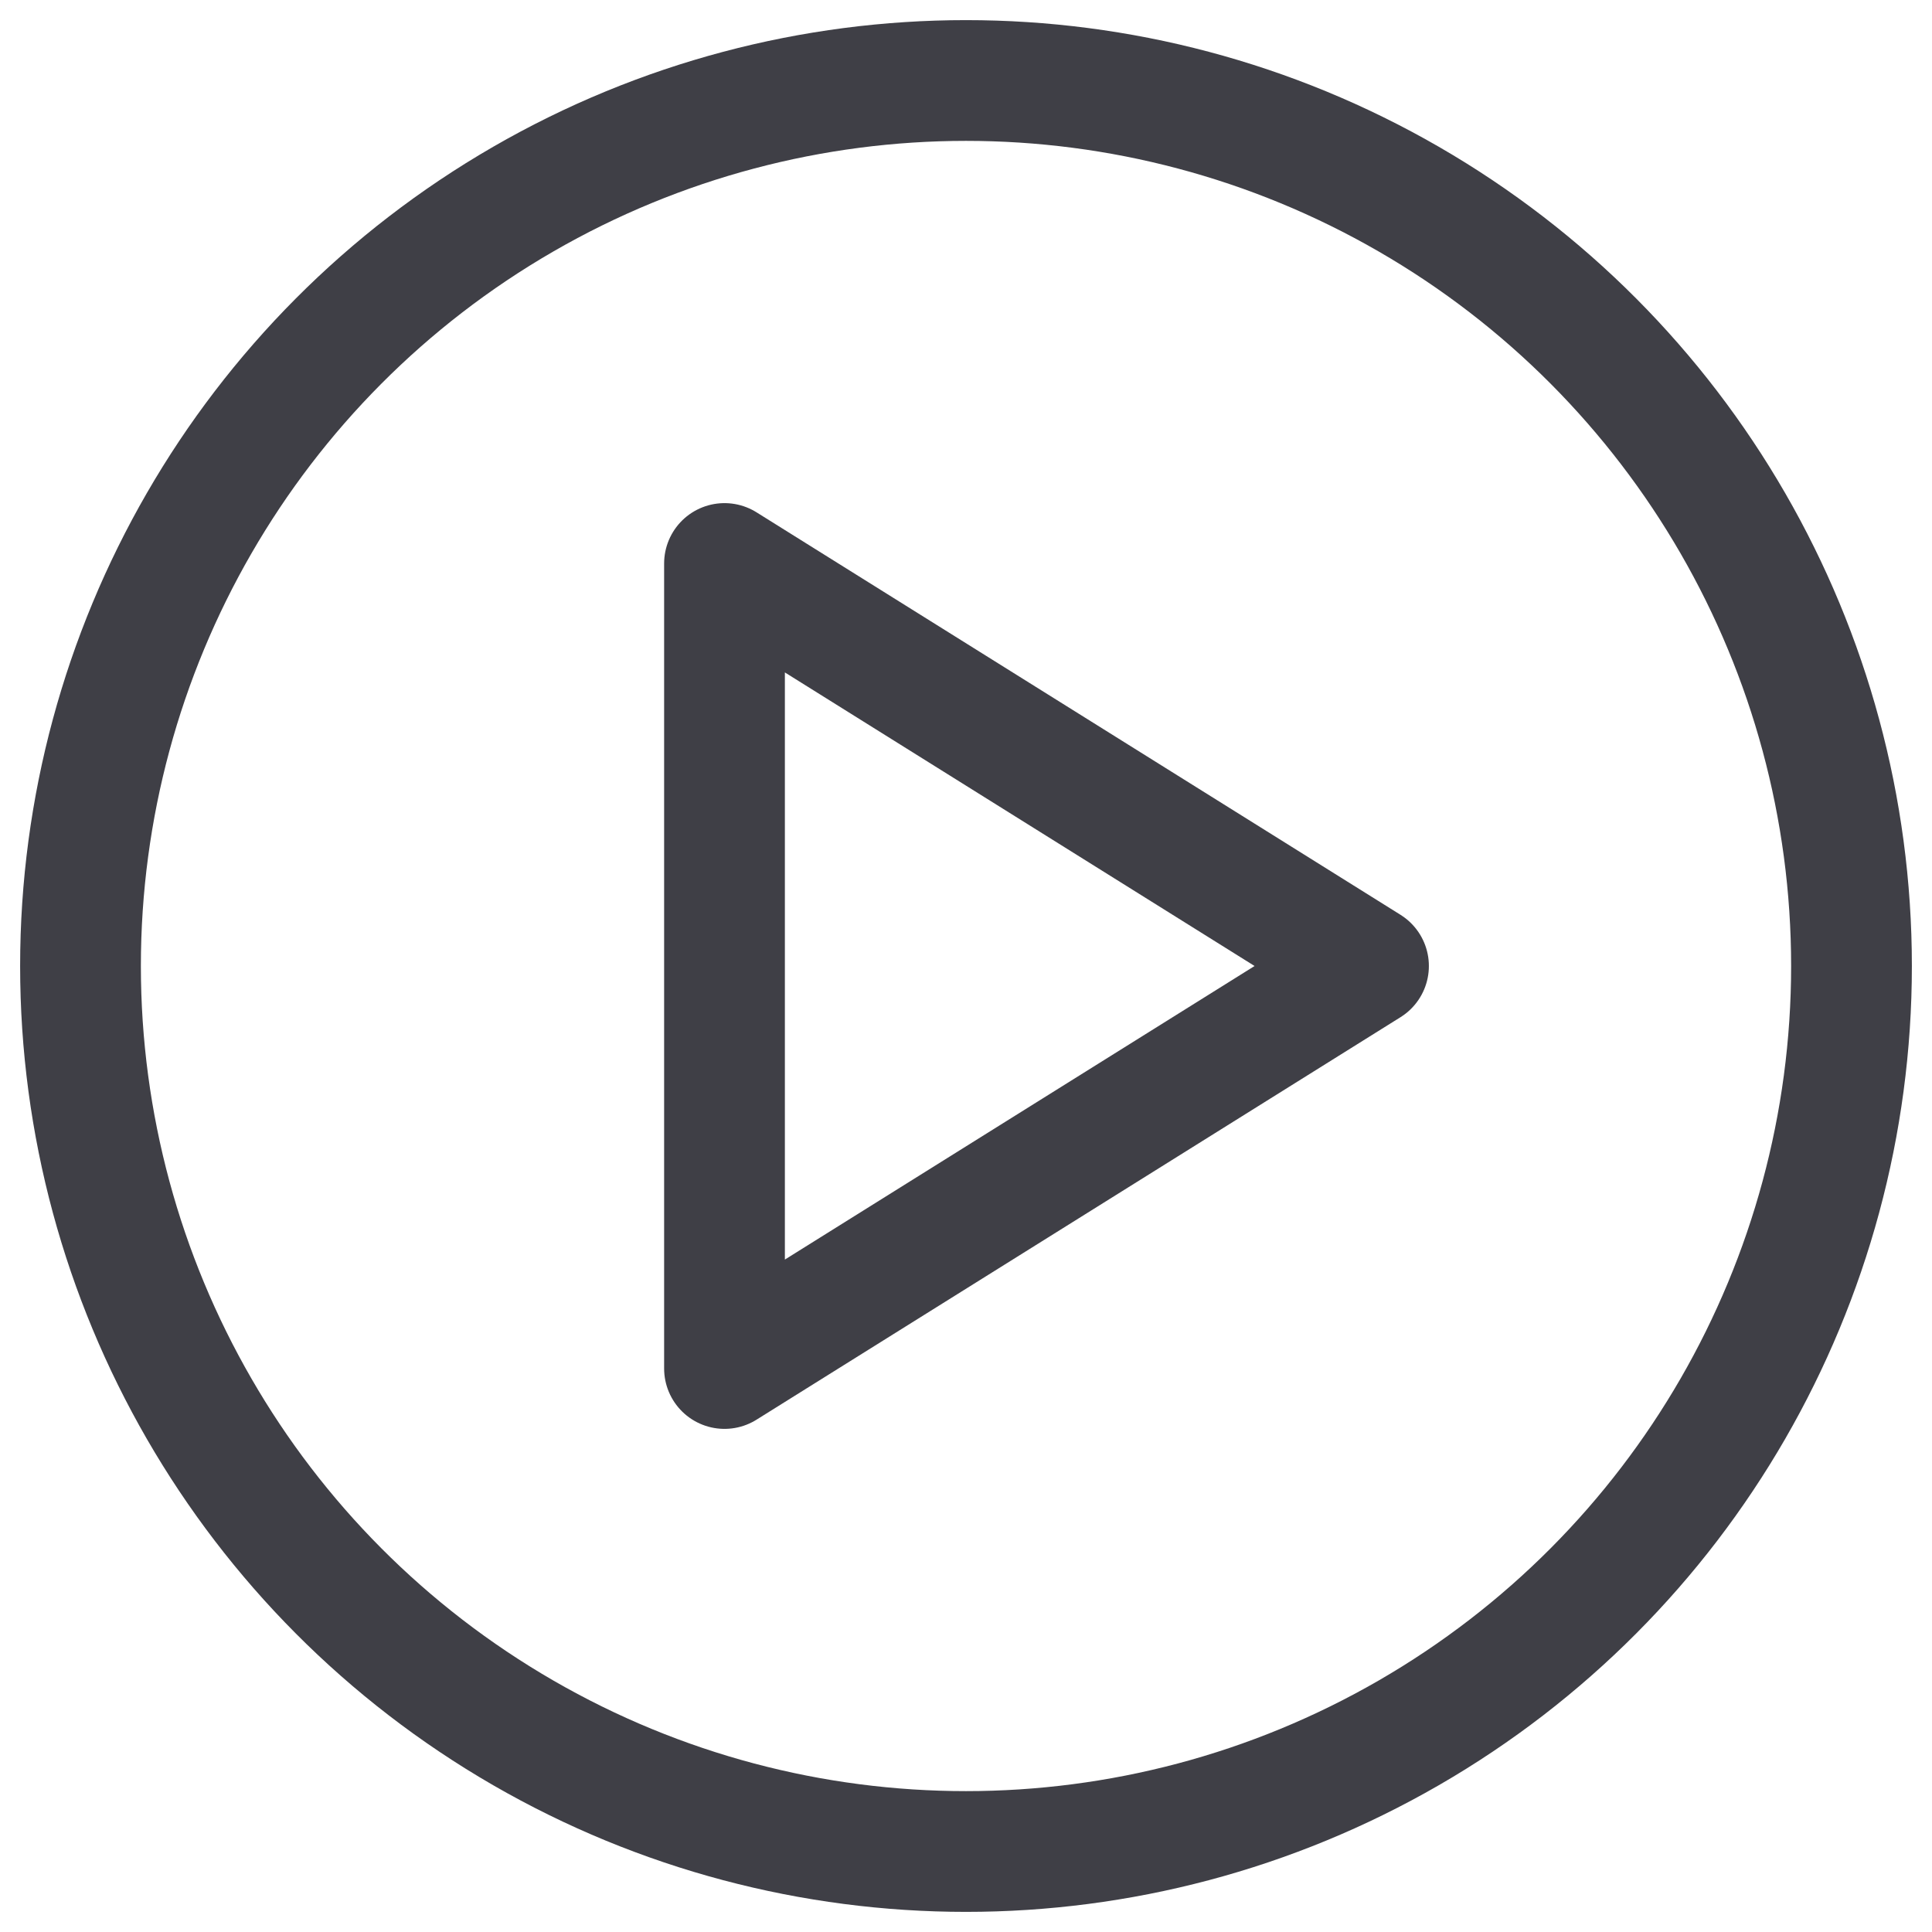 <svg xmlns="http://www.w3.org/2000/svg" width="24" height="24" fill="none" viewBox="0 0 24 24">
  <circle cx="12" cy="12" r="11" stroke="#3F3F46" stroke-width="1.5" />
  <path stroke="#3F3F46" stroke-linecap="round" stroke-linejoin="round" stroke-width="1.5"
    d="M9 17V7l8 5-8 5Z" />
</svg>